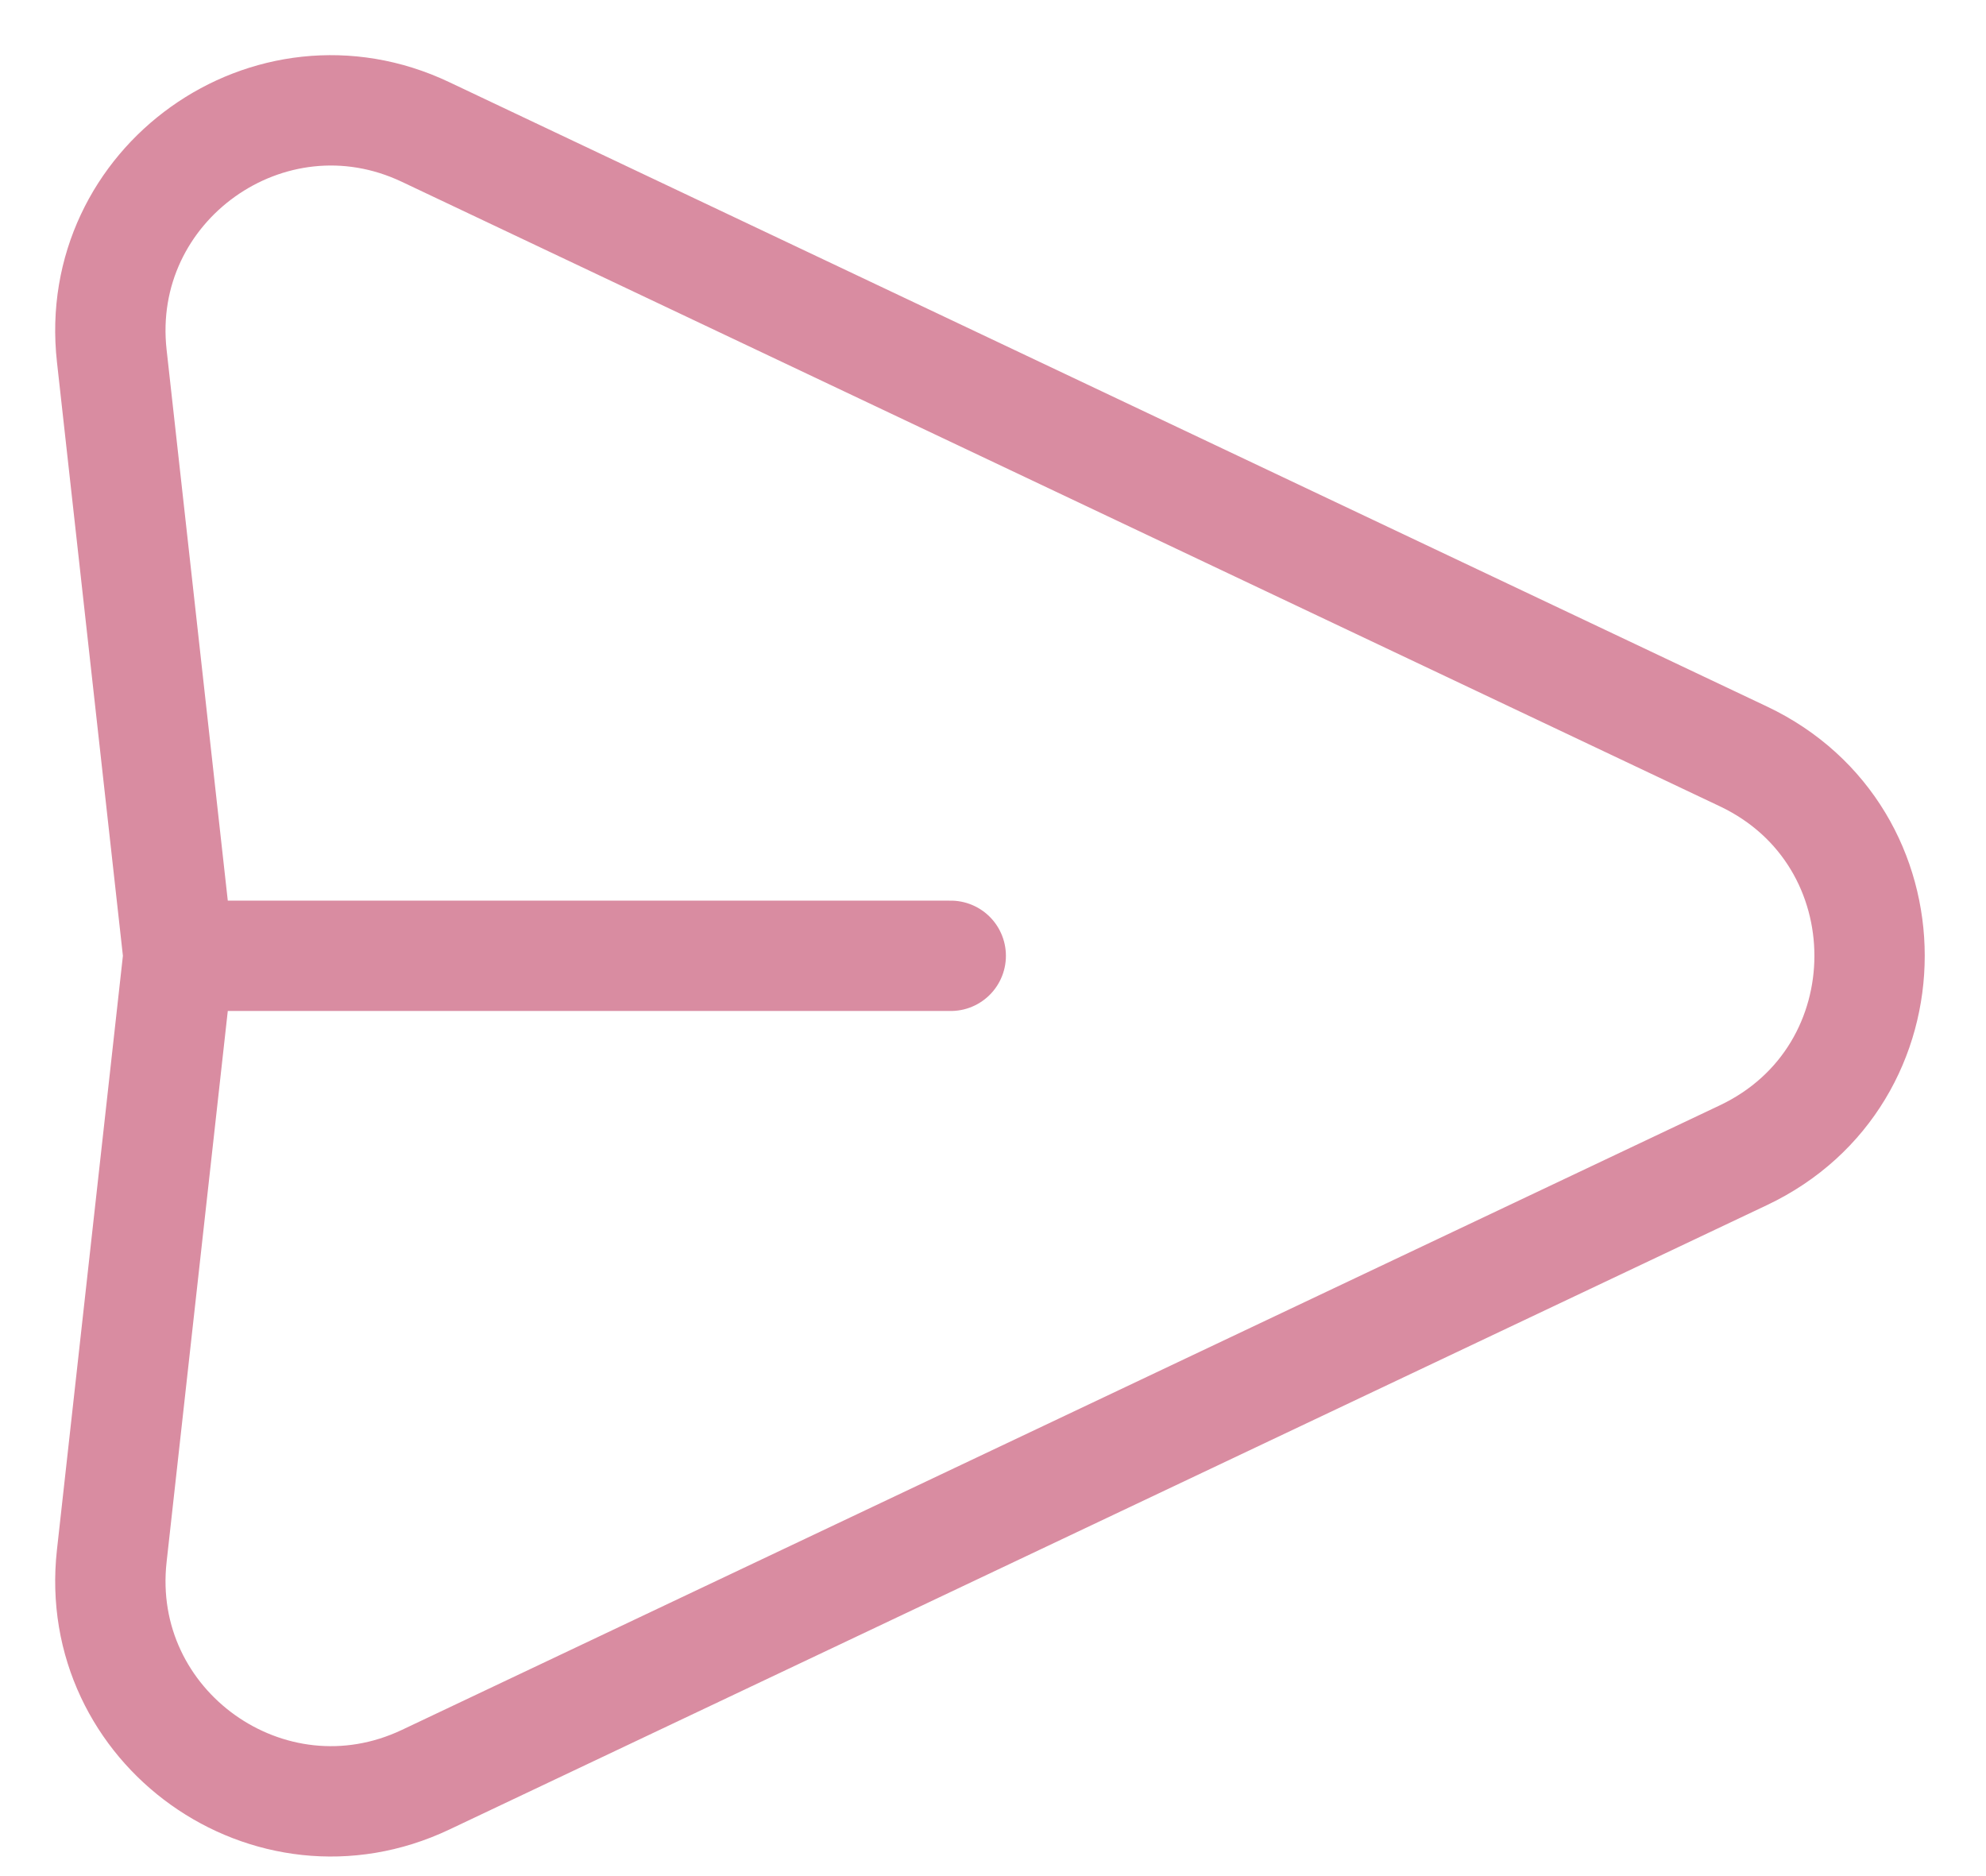 <svg width="18" height="17" viewBox="0 0 18 17" fill="none" xmlns="http://www.w3.org/2000/svg">
<path d="M1.617 8.661L1.013 3.224C0.84 1.668 2.442 0.525 3.857 1.196L15.801 6.854C17.326 7.576 17.326 9.746 15.801 10.468L3.857 16.127C2.442 16.797 0.84 15.655 1.013 14.099L1.617 8.661ZM1.617 8.661H8.617" stroke="#D98CA1" stroke-linecap="round" stroke-linejoin="round"/>
</svg>
